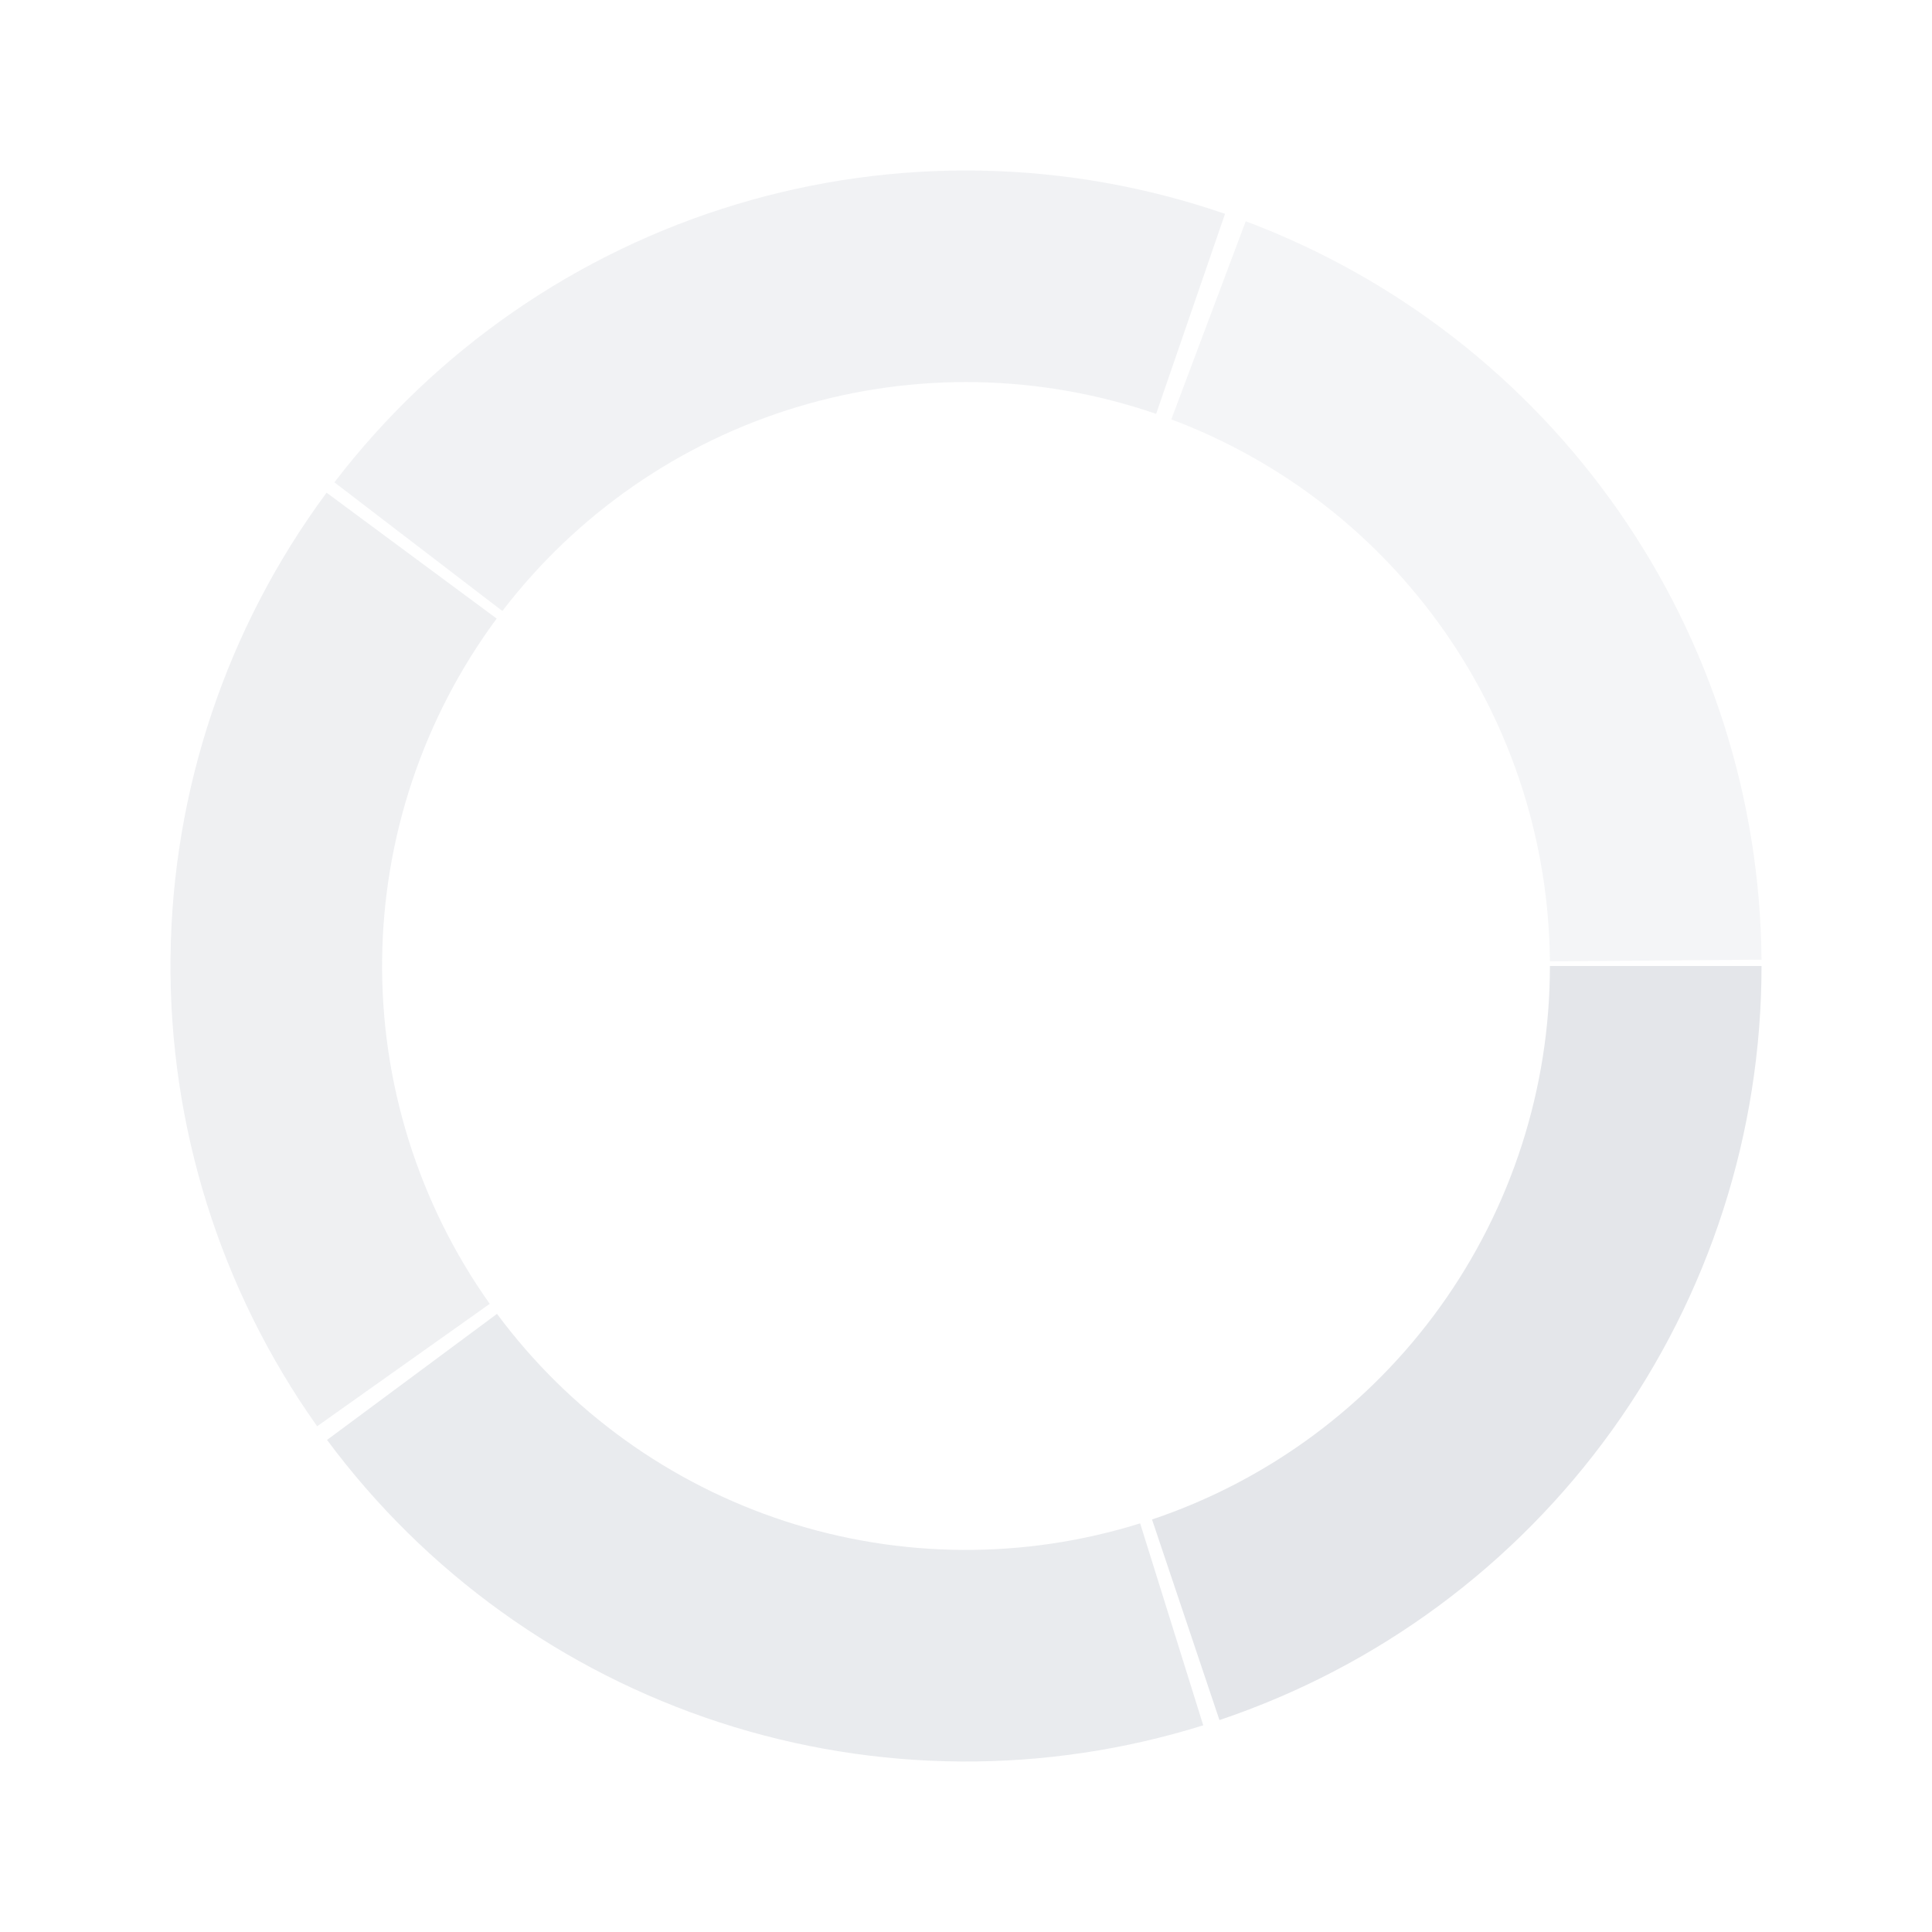 <svg width="150" height="150" viewBox="0 0 170 170" fill="none" xmlns="http://www.w3.org/2000/svg">
    <g filter="url(#filter0_d_9901_145216)">
    <path d="M155 83C155 97.662 150.396 111.954 141.838 123.859C133.28 135.764 121.199 144.681 107.301 149.352L101.369 131.703C111.57 128.274 120.437 121.729 126.719 112.99C133.001 104.252 136.38 93.762 136.38 83H155Z" fill="#E4E6EA"/>
    </g>
    <g opacity="0.8" filter="url(#filter1_d_9901_145216)">
    <path d="M105.876 149.814C92.008 154.148 77.135 154.058 63.321 149.558C49.506 145.058 37.433 136.371 28.777 124.702L43.733 113.609C50.086 122.175 58.947 128.551 69.087 131.854C79.227 135.157 90.144 135.222 100.323 132.042L105.876 149.814Z" fill="#E4E6EA"/>
    </g>
    <g opacity="0.6" filter="url(#filter2_d_9901_145216)">
    <path d="M27.906 123.5C19.37 111.467 14.854 97.045 15.004 82.292C15.153 67.54 19.959 53.212 28.737 41.353L43.703 52.431C37.26 61.135 33.732 71.652 33.623 82.481C33.513 93.309 36.828 103.895 43.093 112.727L27.906 123.5Z" fill="#E4E6EA"/>
    </g>
    <g opacity="0.5" filter="url(#filter3_d_9901_145216)">
    <path d="M29.422 40.443C38.353 28.779 50.728 20.22 64.794 15.98C78.86 11.739 93.904 12.031 107.794 16.815L101.731 34.42C91.535 30.909 80.493 30.694 70.169 33.807C59.845 36.92 50.761 43.202 44.206 51.764L29.422 40.443Z" fill="#E4E6EA"/>
    </g>
    <g opacity="0.4" filter="url(#filter4_d_9901_145216)">
    <path d="M109.614 17.47C122.858 22.445 134.284 31.316 142.386 42.914C150.487 54.512 154.885 68.293 154.998 82.44L136.378 82.589C136.295 72.205 133.068 62.09 127.121 53.577C121.174 45.064 112.788 38.553 103.066 34.901L109.614 17.47Z" fill="#E4E6EA"/>
    </g>
    <defs>
    <filter id="filter0_d_9901_145216" x="86.369" y="70" width="83.631" height="96.353" filterUnits="userSpaceOnUse" color-interpolation-filters="sRGB">
    <feFlood flood-opacity="0" result="BackgroundImageFix"/>
    <feColorMatrix in="SourceAlpha" type="matrix" values="0 0 0 0 0 0 0 0 0 0 0 0 0 0 0 0 0 0 127 0" result="hardAlpha"/>
    <feOffset dy="2"/>
    <feGaussianBlur stdDeviation="7.5"/>
    <feComposite in2="hardAlpha" operator="out"/>
    <feColorMatrix type="matrix" values="0 0 0 0 0 0 0 0 0 0 0 0 0 0 0 0 0 0 0.02 0"/>
    <feBlend mode="normal" in2="BackgroundImageFix" result="effect1_dropShadow_9901_145216"/>
    <feBlend mode="normal" in="SourceGraphic" in2="effect1_dropShadow_9901_145216" result="shape"/>
    </filter>
    <filter id="filter1_d_9901_145216" x="13.777" y="100.609" width="107.099" height="69.391" filterUnits="userSpaceOnUse" color-interpolation-filters="sRGB">
    <feFlood flood-opacity="0" result="BackgroundImageFix"/>
    <feColorMatrix in="SourceAlpha" type="matrix" values="0 0 0 0 0 0 0 0 0 0 0 0 0 0 0 0 0 0 127 0" result="hardAlpha"/>
    <feOffset dy="2"/>
    <feGaussianBlur stdDeviation="7.5"/>
    <feComposite in2="hardAlpha" operator="out"/>
    <feColorMatrix type="matrix" values="0 0 0 0 0 0 0 0 0 0 0 0 0 0 0 0 0 0 0.02 0"/>
    <feBlend mode="normal" in2="BackgroundImageFix" result="effect1_dropShadow_9901_145216"/>
    <feBlend mode="normal" in="SourceGraphic" in2="effect1_dropShadow_9901_145216" result="shape"/>
    </filter>
    <filter id="filter2_d_9901_145216" x="0" y="28.354" width="58.703" height="112.146" filterUnits="userSpaceOnUse" color-interpolation-filters="sRGB">
    <feFlood flood-opacity="0" result="BackgroundImageFix"/>
    <feColorMatrix in="SourceAlpha" type="matrix" values="0 0 0 0 0 0 0 0 0 0 0 0 0 0 0 0 0 0 127 0" result="hardAlpha"/>
    <feOffset dy="2"/>
    <feGaussianBlur stdDeviation="7.5"/>
    <feComposite in2="hardAlpha" operator="out"/>
    <feColorMatrix type="matrix" values="0 0 0 0 0 0 0 0 0 0 0 0 0 0 0 0 0 0 0.02 0"/>
    <feBlend mode="normal" in2="BackgroundImageFix" result="effect1_dropShadow_9901_145216"/>
    <feBlend mode="normal" in="SourceGraphic" in2="effect1_dropShadow_9901_145216" result="shape"/>
    </filter>
    <filter id="filter3_d_9901_145216" x="14.422" y="0" width="108.372" height="68.764" filterUnits="userSpaceOnUse" color-interpolation-filters="sRGB">
    <feFlood flood-opacity="0" result="BackgroundImageFix"/>
    <feColorMatrix in="SourceAlpha" type="matrix" values="0 0 0 0 0 0 0 0 0 0 0 0 0 0 0 0 0 0 127 0" result="hardAlpha"/>
    <feOffset dy="2"/>
    <feGaussianBlur stdDeviation="7.5"/>
    <feComposite in2="hardAlpha" operator="out"/>
    <feColorMatrix type="matrix" values="0 0 0 0 0 0 0 0 0 0 0 0 0 0 0 0 0 0 0.02 0"/>
    <feBlend mode="normal" in2="BackgroundImageFix" result="effect1_dropShadow_9901_145216"/>
    <feBlend mode="normal" in="SourceGraphic" in2="effect1_dropShadow_9901_145216" result="shape"/>
    </filter>
    <filter id="filter4_d_9901_145216" x="88.066" y="4.47" width="81.932" height="95.119" filterUnits="userSpaceOnUse" color-interpolation-filters="sRGB">
    <feFlood flood-opacity="0" result="BackgroundImageFix"/>
    <feColorMatrix in="SourceAlpha" type="matrix" values="0 0 0 0 0 0 0 0 0 0 0 0 0 0 0 0 0 0 127 0" result="hardAlpha"/>
    <feOffset dy="2"/>
    <feGaussianBlur stdDeviation="7.5"/>
    <feComposite in2="hardAlpha" operator="out"/>
    <feColorMatrix type="matrix" values="0 0 0 0 0 0 0 0 0 0 0 0 0 0 0 0 0 0 0.02 0"/>
    <feBlend mode="normal" in2="BackgroundImageFix" result="effect1_dropShadow_9901_145216"/>
    <feBlend mode="normal" in="SourceGraphic" in2="effect1_dropShadow_9901_145216" result="shape"/>
    </filter>
    </defs>
</svg>
    